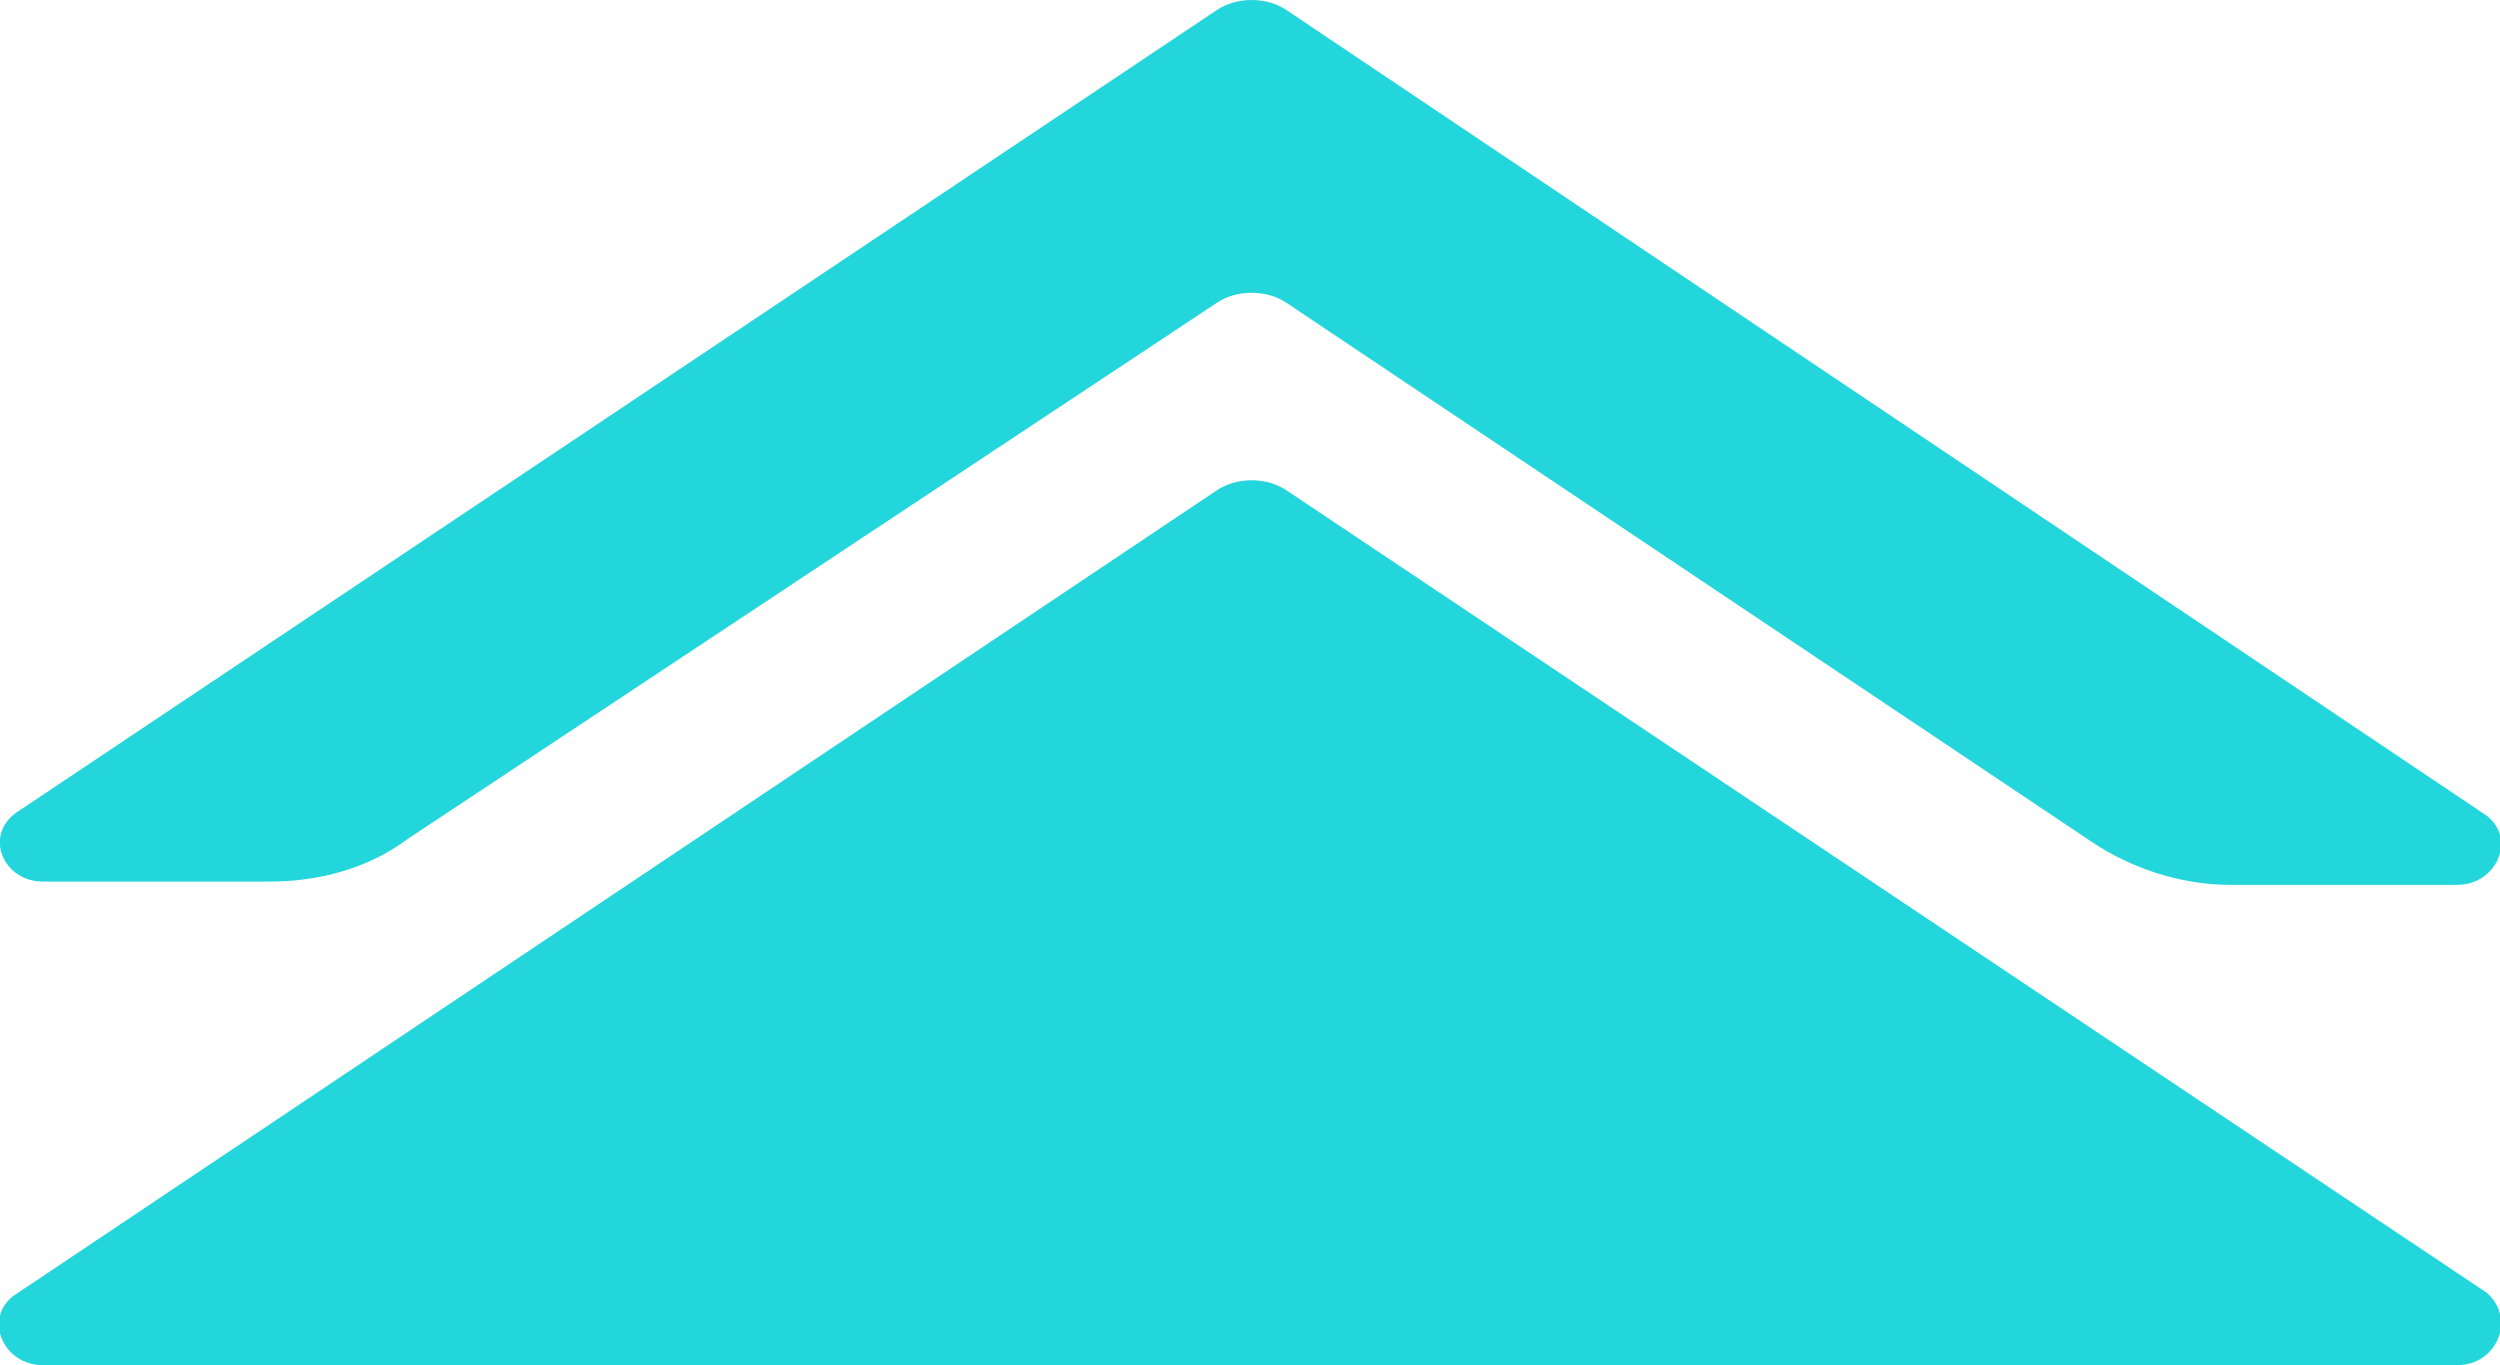 <!-- Generator: Adobe Illustrator 19.1.0, SVG Export Plug-In  -->
<svg version="1.1"
	 xmlns="http://www.w3.org/2000/svg" xmlns:xlink="http://www.w3.org/1999/xlink" xmlns:a="http://ns.adobe.com/AdobeSVGViewerExtensions/3.0/"
	 x="0px" y="0px" width="76px" height="41.5px" viewBox="0 0 76 41.5" style="enable-background:new 0 0 76 41.5;"
	 xml:space="preserve">
<style type="text/css">
	.st0{fill:#23D6DC;}
</style>
<defs>
</defs>
<g id="new_1_">
	<g>
		<path class="st0" d="M1.3,26.8h6.9c1.5,0,3-0.4,4.2-1.3L37,9.2c0.6-0.4,1.5-0.4,2.1,0l24.5,16.4c1.2,0.8,2.7,1.3,4.2,1.3h6.9
			c1.2,0,1.8-1.4,0.9-2.1L39.1,0.3c-0.6-0.4-1.5-0.4-2.1,0L0.5,24.7C-0.5,25.4,0.1,26.8,1.3,26.8z"/>
	</g>
	<g>
		<path class="st0" d="M74.7,41.5H1.3c-1.2,0-1.8-1.4-0.9-2.1L37,14.9c0.6-0.4,1.5-0.4,2.1,0l36.5,24.4
			C76.5,40.1,75.9,41.5,74.7,41.5z"/>
	</g>
</g>
</svg>
